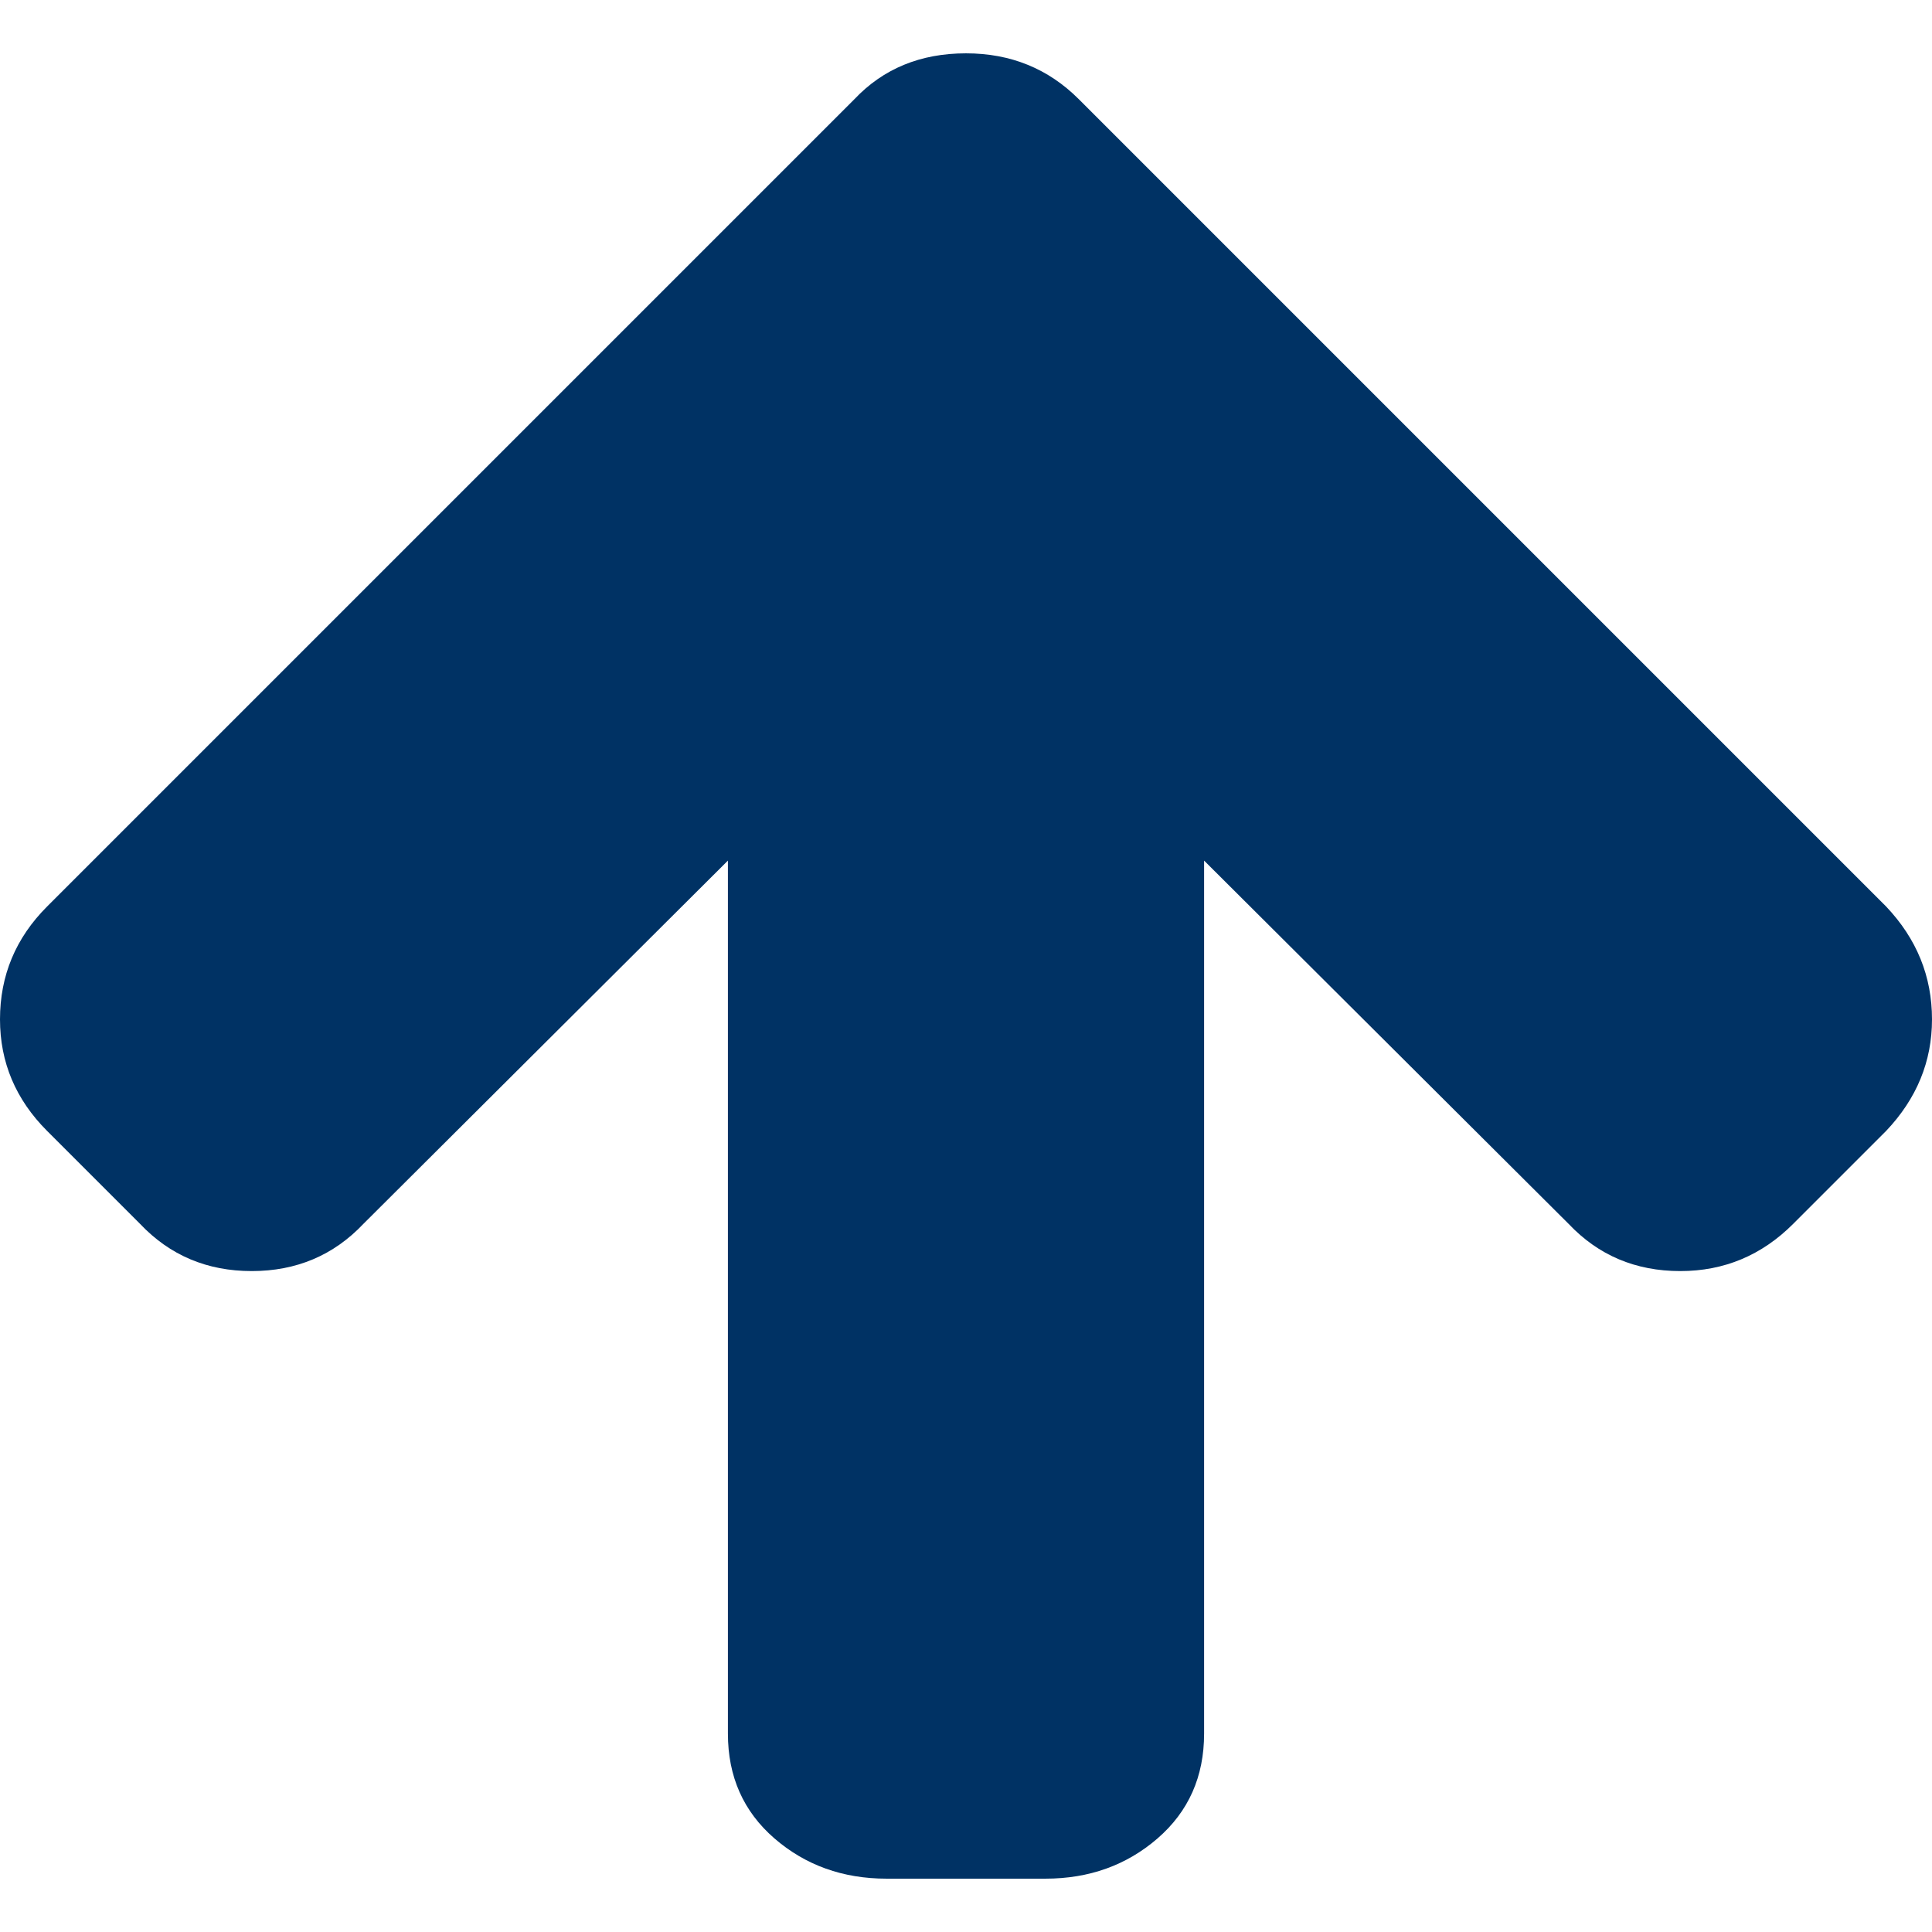 <?xml version="1.0" encoding="iso-8859-1"?>
<!-- Generator: Adobe Illustrator 16.0.0, SVG Export Plug-In . SVG Version: 6.00 Build 0)  -->
<!DOCTYPE svg PUBLIC "-//W3C//DTD SVG 1.1//EN" "http://www.w3.org/Graphics/SVG/1.1/DTD/svg11.dtd">
<svg version="1.1" id="Capa_1" xmlns="http://www.w3.org/2000/svg" xmlns:xlink="http://www.w3.org/1999/xlink" x="0px" y="0px"
	 width="20" height="20" viewBox="0 0 444.819 444.819" style="enable-background:new 0 0 444.819 444.819;"
	 xml:space="preserve" fill="#003264">
<g>
	<path d="M434.252,208.708L248.387,22.843c-7.042-7.043-15.693-10.564-25.977-10.564c-10.467,0-19.036,3.521-25.697,10.564
		L10.848,208.708C3.615,215.94,0,224.604,0,234.692c0,9.897,3.619,18.459,10.848,25.693l21.411,21.409
		c6.854,7.231,15.42,10.855,25.697,10.855c10.278,0,18.842-3.624,25.697-10.855l83.939-83.651v200.998
		c0,9.89,3.567,17.936,10.706,24.126c7.139,6.184,15.752,9.273,25.837,9.273h36.545c10.089,0,18.698-3.09,25.837-9.273
		c7.139-6.188,10.712-14.236,10.712-24.126V198.144l83.938,83.651c6.848,7.231,15.413,10.855,25.7,10.855
		c10.082,0,18.747-3.624,25.975-10.855l21.409-21.409c7.043-7.426,10.567-15.988,10.567-25.693
		C444.819,224.795,441.295,216.134,434.252,208.708z"/>
</g>
</svg>
